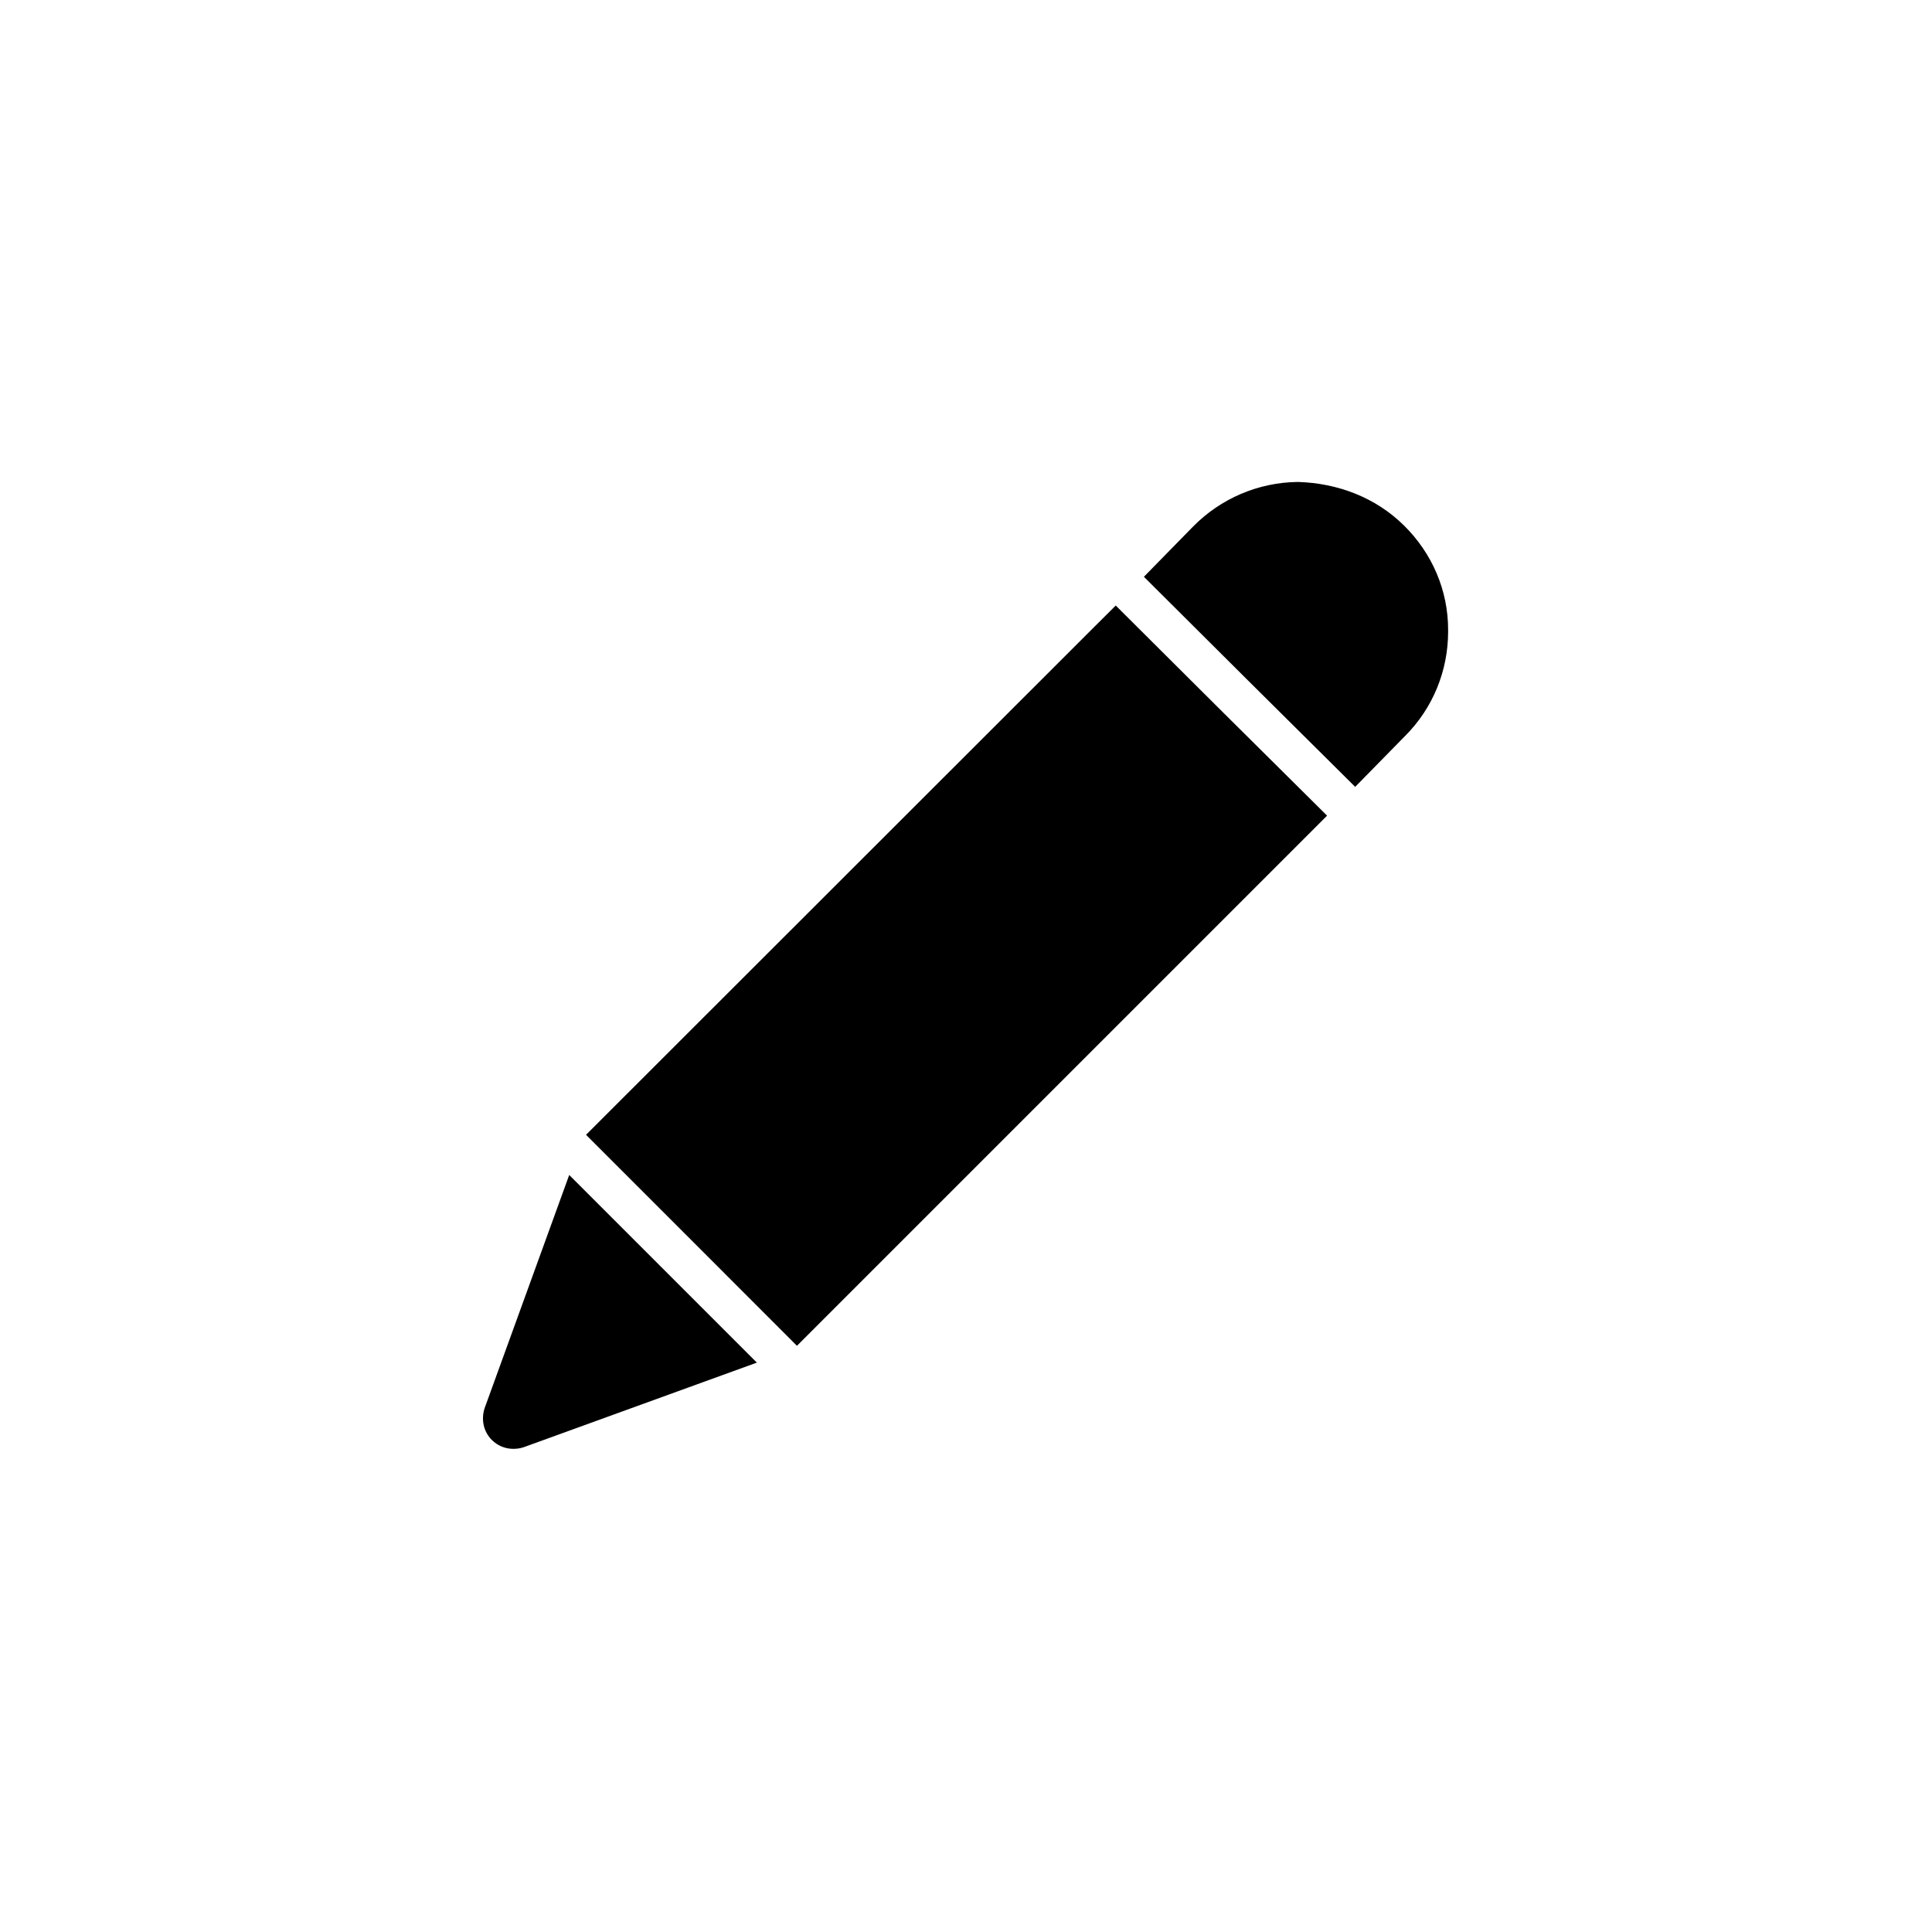 <svg viewBox="0 0 24 24"
  xmlns="http://www.w3.org/2000/svg">
  <path d="M16.485 10.133L16.11 10.508L10.511 16.107L9.9 16.718L8.575 15.392L7.28 14.097L7.32 14.057L13.584 7.797L13.86 7.522L15.125 8.782L16.48 10.127L16.485 10.133Z" />
  <path d="M7.071 14.596L6.02 17.493C5.975 17.633 6.005 17.783 6.11 17.888C6.18 17.958 6.275 17.998 6.375 17.998C6.42 17.998 6.46 17.993 6.505 17.978L9.402 16.927L7.071 14.596Z" />
  <path d="M17.44 6.527C17.085 6.177 16.615 6.002 16.125 5.987C15.63 5.992 15.165 6.192 14.82 6.542L14.21 7.165C14.21 7.166 14.212 7.167 14.213 7.168L15.478 8.428L16.832 9.772C16.833 9.772 16.834 9.774 16.834 9.775L17.455 9.142C17.8 8.797 17.989 8.332 17.989 7.846V7.826C17.99 7.333 17.79 6.872 17.44 6.527Z" />
</svg>
